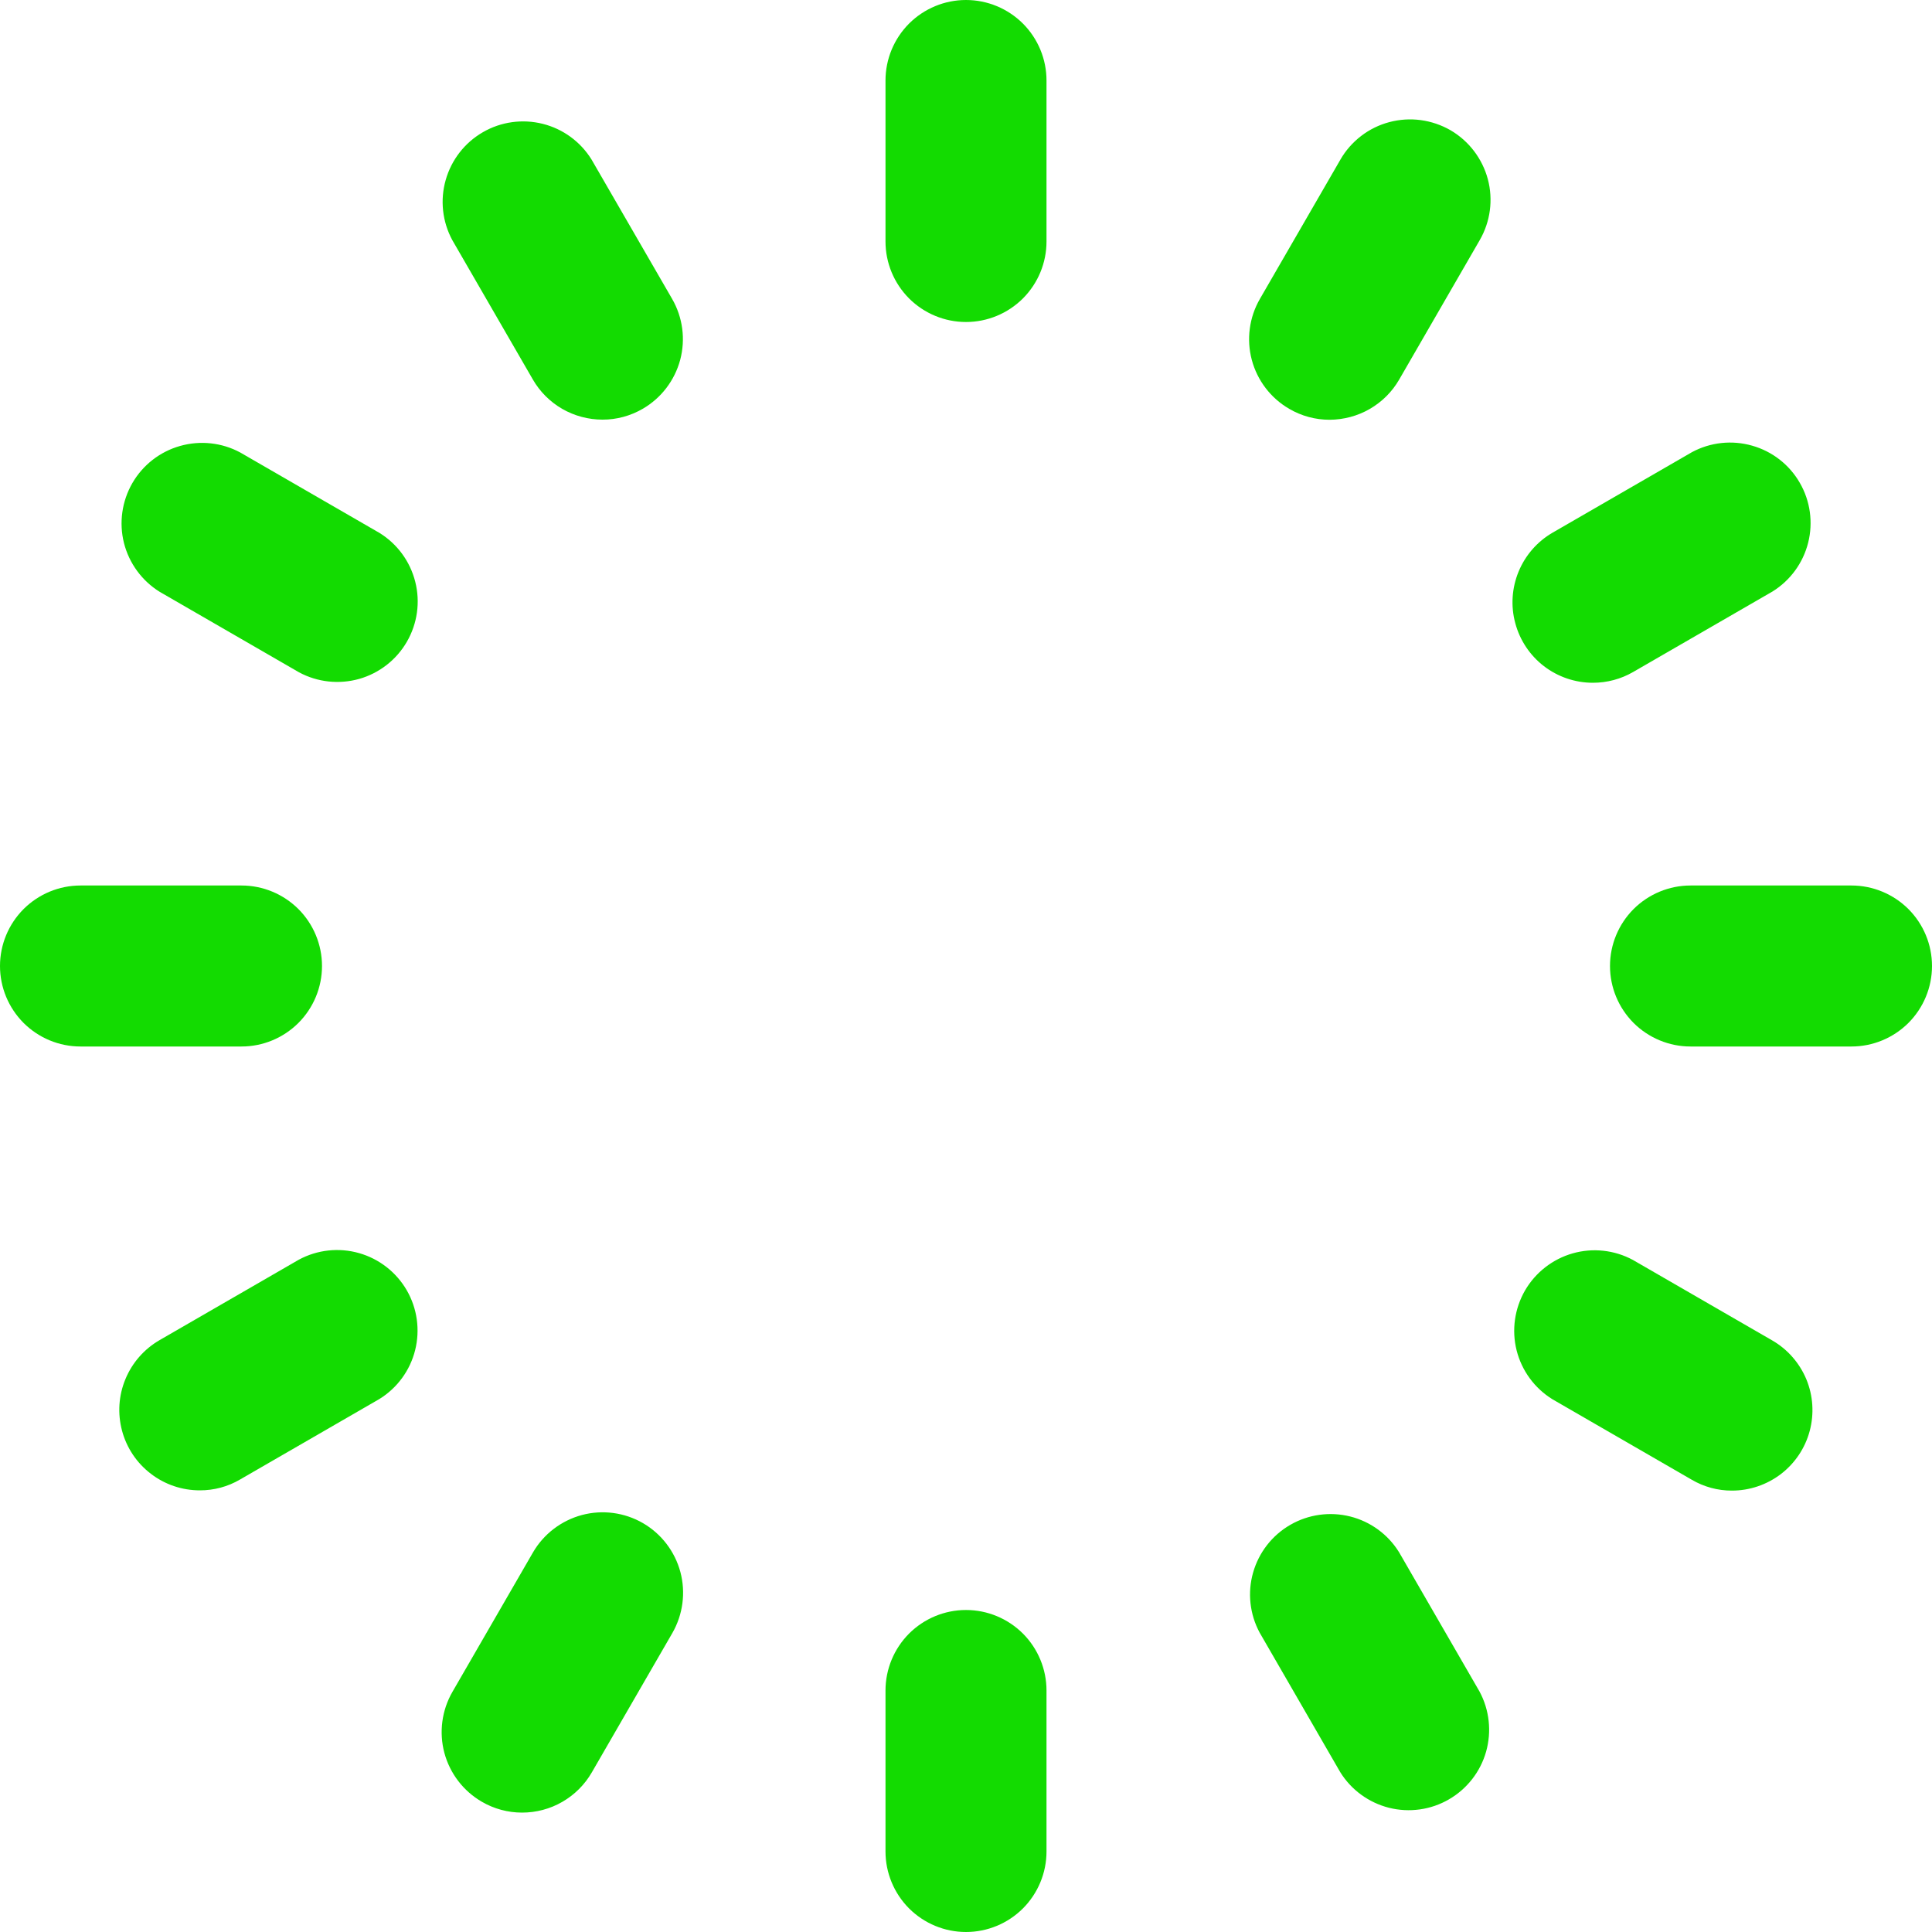 <svg width="30" height="30" viewBox="0 0 30 30" fill="none" xmlns="http://www.w3.org/2000/svg" xmlns:xlink="http://www.w3.org/1999/xlink">
	<desc>
			Created with Pixso.
	</desc>
	<defs>
		<clipPath id="clip7_884">
			<rect id="fi-rr-spinner-alt" width="30" height="30" fill="white" fill-opacity="0"/>
		</clipPath>
	</defs>
	<rect id="fi-rr-spinner-alt" width="30" height="30" fill="#FFFFFF" fill-opacity="0"/>
	<g clip-path="url(#clip7_884)">
		<path id="Vector" d="M16.25 1.25L16.25 3.75C16.25 4.082 16.118 4.399 15.884 4.634C15.649 4.868 15.332 5 15 5C14.668 5 14.351 4.868 14.116 4.634C13.882 4.399 13.75 4.082 13.75 3.75L13.75 1.25C13.75 0.918 13.882 0.601 14.116 0.366C14.351 0.132 14.668 0 15 0C15.332 0 15.649 0.132 15.884 0.366C16.118 0.601 16.25 0.918 16.25 1.25ZM15 25C14.668 25 14.351 25.132 14.116 25.366C13.882 25.601 13.75 25.919 13.75 26.25L13.75 28.75C13.75 29.081 13.882 29.399 14.116 29.634C14.351 29.868 14.668 30 15 30C15.332 30 15.649 29.868 15.884 29.634C16.118 29.399 16.25 29.081 16.25 28.75L16.25 26.25C16.25 25.919 16.118 25.601 15.884 25.366C15.649 25.132 15.332 25 15 25ZM5 15C5 14.668 4.868 14.351 4.634 14.116C4.399 13.882 4.082 13.75 3.75 13.75L1.25 13.75C0.918 13.75 0.601 13.882 0.366 14.116C0.132 14.351 0 14.668 0 15C0 15.332 0.132 15.649 0.366 15.884C0.601 16.118 0.918 16.25 1.25 16.25L3.75 16.25C4.082 16.25 4.399 16.118 4.634 15.884C4.868 15.649 5 15.332 5 15ZM28.75 13.75L26.25 13.75C25.919 13.75 25.601 13.882 25.366 14.116C25.132 14.351 25 14.668 25 15C25 15.332 25.132 15.649 25.366 15.884C25.601 16.118 25.919 16.25 26.25 16.25L28.75 16.25C29.081 16.25 29.399 16.118 29.634 15.884C29.868 15.649 30 15.332 30 15C30 14.668 29.868 14.351 29.634 14.116C29.399 13.882 29.081 13.75 28.75 13.75ZM22.523 2.022C22.38 1.94 22.224 1.887 22.061 1.865C21.898 1.843 21.733 1.854 21.574 1.896C21.415 1.938 21.266 2.011 21.136 2.111C21.006 2.211 20.896 2.335 20.814 2.478L19.564 4.641C19.398 4.928 19.353 5.269 19.438 5.589C19.524 5.91 19.733 6.183 20.02 6.349C20.21 6.46 20.425 6.518 20.645 6.518C20.864 6.517 21.08 6.46 21.27 6.35C21.46 6.24 21.618 6.083 21.727 5.893L22.977 3.729C23.143 3.442 23.188 3.101 23.103 2.782C23.017 2.462 22.809 2.189 22.523 2.022ZM9.984 23.651C9.697 23.485 9.356 23.44 9.036 23.525C8.716 23.611 8.442 23.82 8.276 24.106L7.026 26.27C6.86 26.557 6.815 26.898 6.9 27.218C6.986 27.538 7.195 27.811 7.481 27.977C7.671 28.088 7.887 28.146 8.106 28.146C8.326 28.146 8.542 28.089 8.732 27.979C8.922 27.869 9.08 27.712 9.19 27.521L10.44 25.358C10.605 25.071 10.65 24.73 10.565 24.41C10.479 24.09 10.27 23.817 9.984 23.651ZM5.894 8.276L3.73 7.026C3.444 6.872 3.109 6.836 2.796 6.925C2.484 7.013 2.218 7.22 2.055 7.502C1.893 7.783 1.846 8.117 1.925 8.432C2.005 8.747 2.204 9.019 2.48 9.19L4.644 10.44C4.93 10.594 5.265 10.63 5.578 10.542C5.89 10.453 6.156 10.246 6.318 9.965C6.481 9.683 6.528 9.349 6.448 9.034C6.369 8.719 6.17 8.447 5.894 8.276ZM27.519 20.814L25.355 19.564C25.069 19.41 24.734 19.373 24.421 19.462C24.109 19.551 23.843 19.758 23.68 20.039C23.518 20.321 23.471 20.654 23.55 20.969C23.63 21.285 23.829 21.556 24.105 21.727L26.269 22.977C26.458 23.088 26.674 23.147 26.894 23.146C27.169 23.146 27.436 23.055 27.655 22.888C27.873 22.72 28.03 22.486 28.101 22.22C28.172 21.954 28.154 21.672 28.049 21.418C27.943 21.164 27.757 20.951 27.519 20.814ZM9.186 2.478C9.015 2.201 8.743 2.002 8.428 1.923C8.113 1.844 7.779 1.89 7.498 2.053C7.217 2.215 7.01 2.481 6.921 2.794C6.832 3.106 6.868 3.441 7.023 3.728L8.273 5.891C8.382 6.081 8.54 6.239 8.73 6.349C8.92 6.458 9.136 6.516 9.355 6.516C9.575 6.517 9.79 6.458 9.98 6.348C10.267 6.182 10.476 5.908 10.562 5.588C10.647 5.268 10.602 4.927 10.436 4.64L9.186 2.478ZM21.724 24.102C21.553 23.826 21.281 23.627 20.966 23.548C20.651 23.469 20.317 23.515 20.035 23.678C19.754 23.84 19.547 24.106 19.458 24.419C19.369 24.731 19.406 25.066 19.56 25.352L20.81 27.516C20.981 27.793 21.253 27.991 21.568 28.071C21.883 28.15 22.217 28.104 22.498 27.941C22.78 27.778 22.987 27.513 23.076 27.2C23.164 26.887 23.128 26.552 22.974 26.266L21.724 24.102ZM24.734 10.602C24.953 10.602 25.169 10.545 25.359 10.435L27.523 9.185C27.799 9.014 27.998 8.742 28.077 8.427C28.156 8.112 28.11 7.778 27.947 7.497C27.785 7.215 27.519 7.008 27.206 6.92C26.894 6.831 26.559 6.867 26.273 7.021L24.109 8.271C23.871 8.409 23.686 8.621 23.581 8.875C23.476 9.129 23.457 9.411 23.529 9.676C23.6 9.942 23.756 10.176 23.974 10.344C24.192 10.511 24.459 10.602 24.734 10.602ZM4.641 19.56L2.477 20.81C2.239 20.948 2.053 21.16 1.948 21.414C1.842 21.668 1.824 21.95 1.895 22.216C1.966 22.482 2.123 22.717 2.342 22.884C2.56 23.052 2.827 23.142 3.102 23.142C3.322 23.143 3.538 23.085 3.727 22.974L5.891 21.724C6.168 21.553 6.367 21.281 6.446 20.966C6.525 20.651 6.479 20.317 6.316 20.035C6.153 19.754 5.888 19.547 5.575 19.458C5.262 19.369 4.927 19.406 4.641 19.56Z" fill="#13DB01" fill-opacity="1" fill-rule="nonzero"/>
	</g>
</svg>
